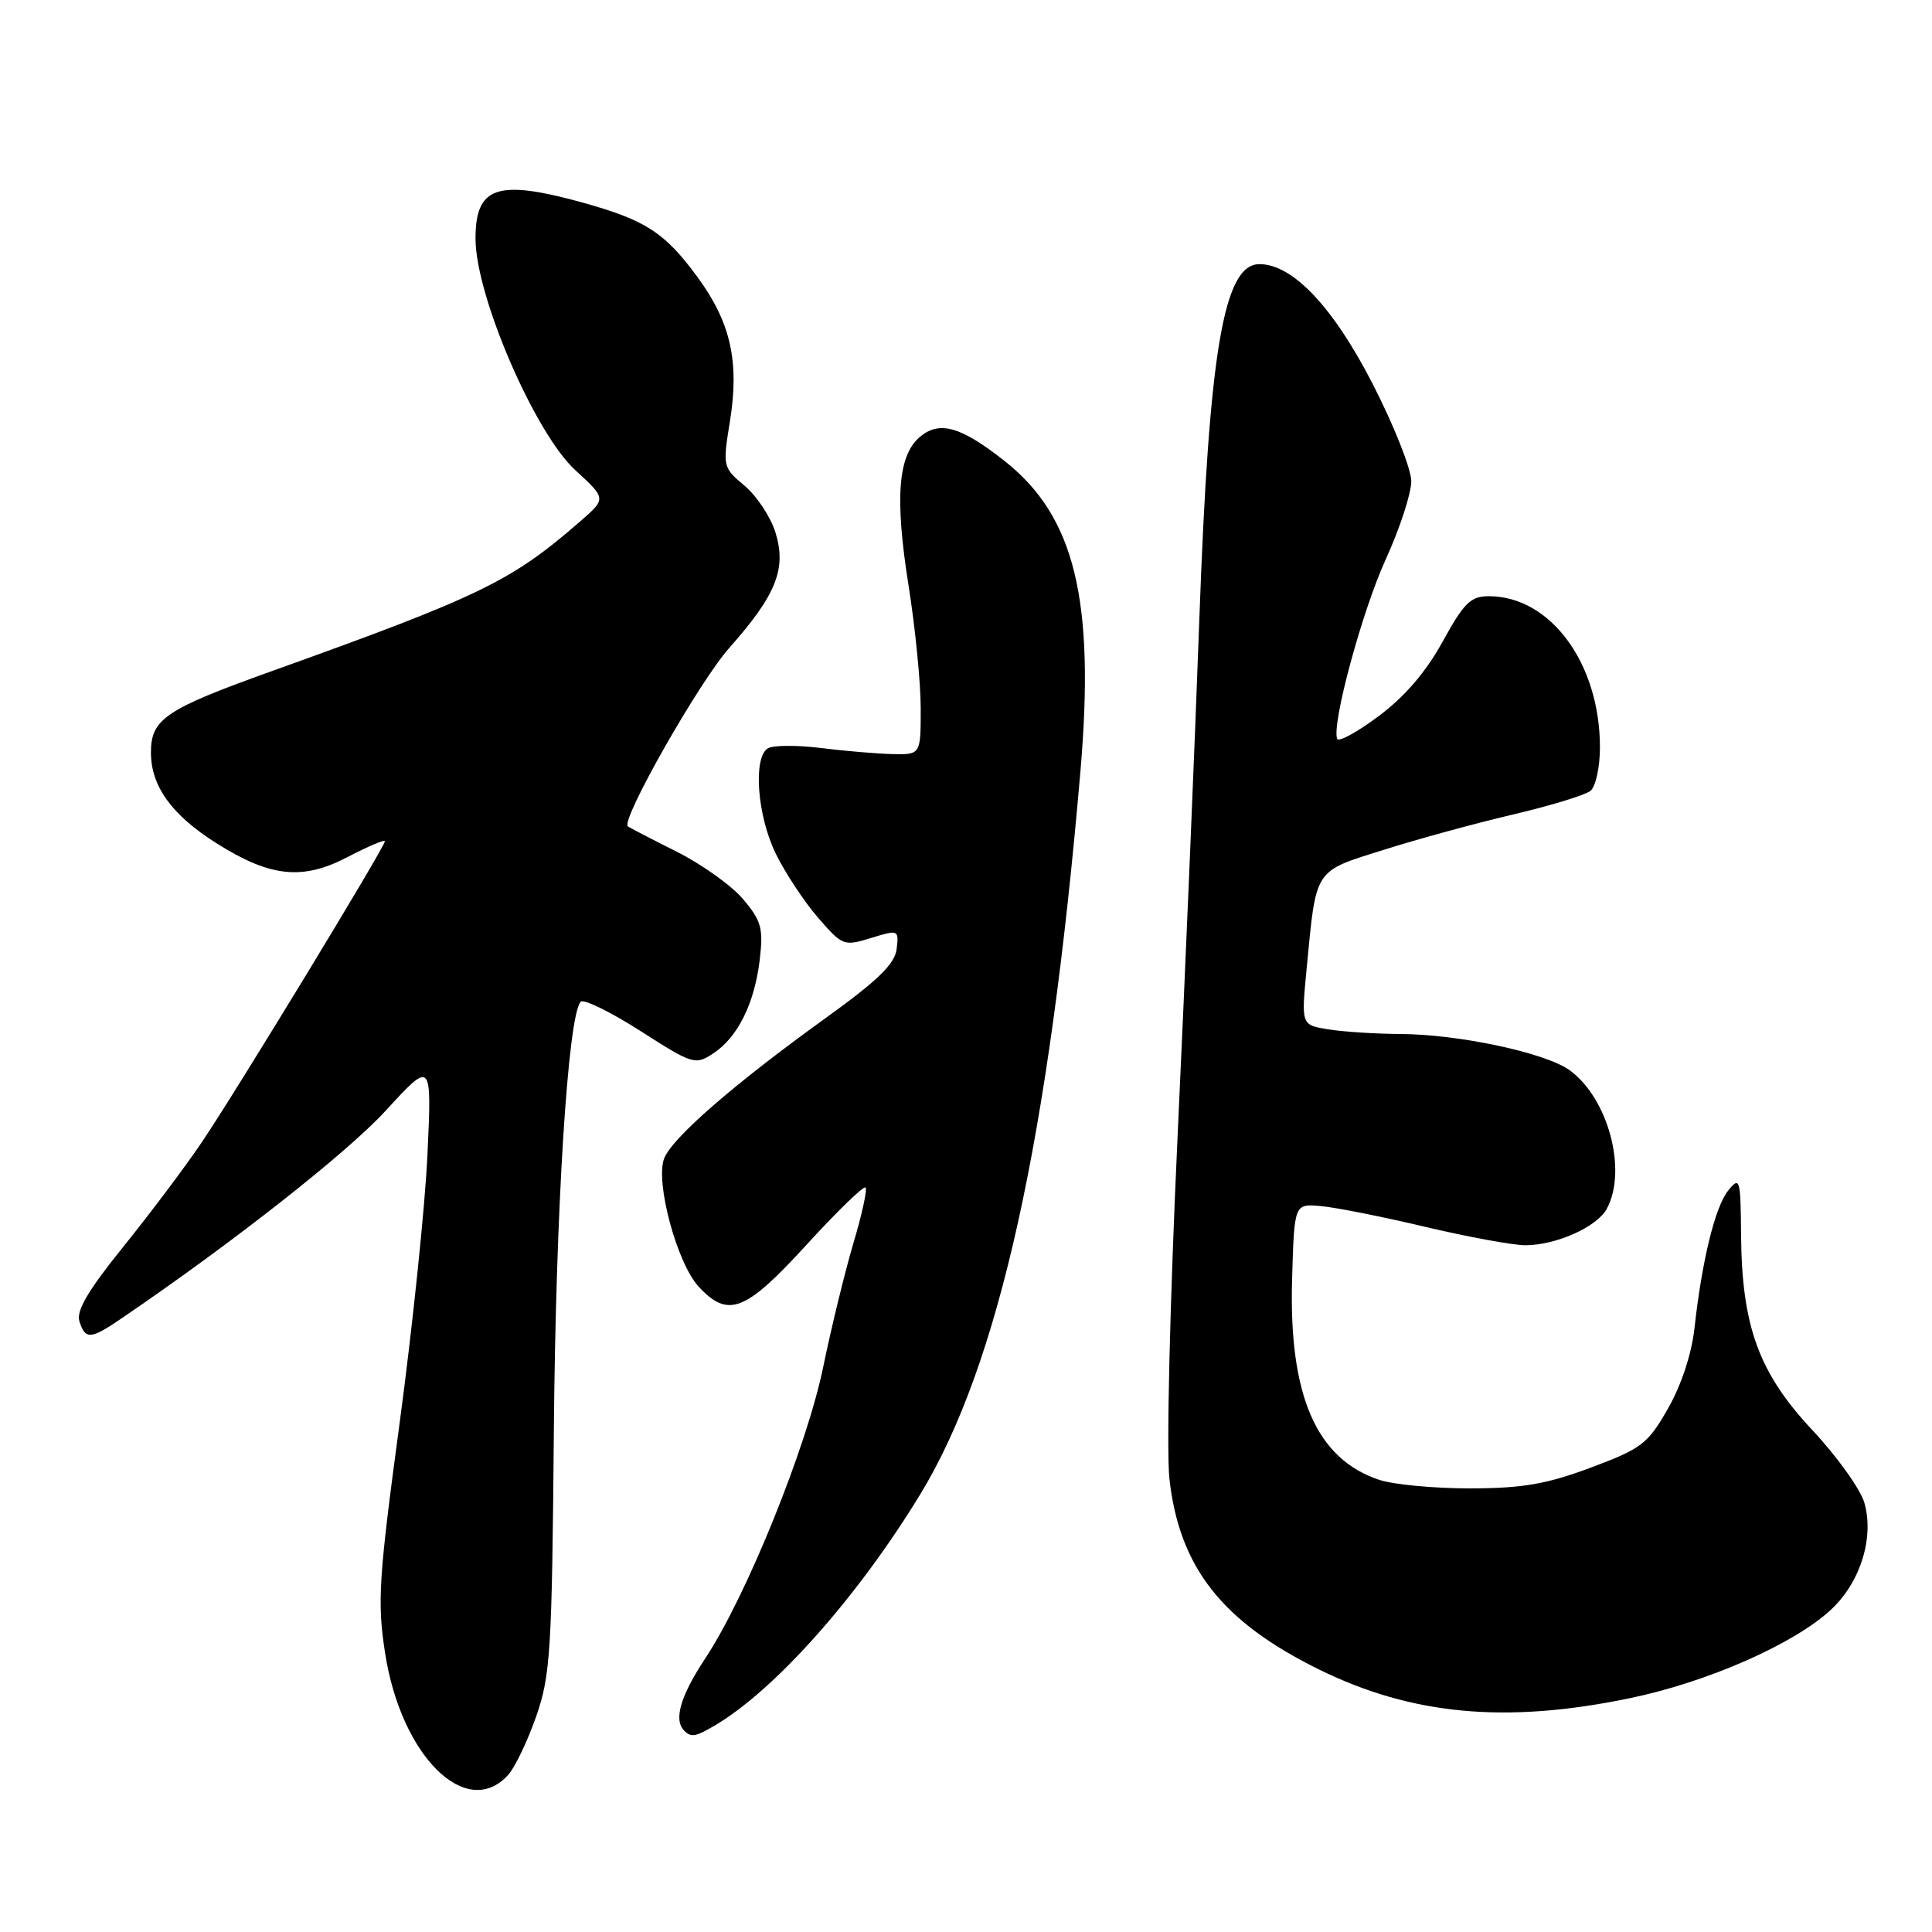 <?xml version="1.0" encoding="UTF-8" standalone="no"?>
<!DOCTYPE svg PUBLIC "-//W3C//DTD SVG 1.1//EN" "http://www.w3.org/Graphics/SVG/1.1/DTD/svg11.dtd" >
<svg xmlns="http://www.w3.org/2000/svg" xmlns:xlink="http://www.w3.org/1999/xlink" version="1.1" viewBox="0 0 256 256">
 <g >
 <path fill="currentColor"
d=" M 67.34 235.18 C 68.24 234.18 69.91 230.69 71.05 227.43 C 72.94 221.99 73.14 218.83 73.39 189.50 C 73.64 160.25 75.24 134.64 76.94 132.74 C 77.31 132.32 80.86 134.06 84.83 136.59 C 91.79 141.05 92.12 141.15 94.50 139.59 C 97.75 137.46 99.98 132.97 100.67 127.16 C 101.16 123.01 100.89 122.02 98.48 119.16 C 96.97 117.36 92.98 114.51 89.62 112.83 C 86.25 111.14 83.36 109.64 83.19 109.49 C 82.24 108.65 92.66 90.32 96.61 85.88 C 102.84 78.86 104.24 75.38 102.76 70.58 C 102.13 68.53 100.30 65.75 98.68 64.38 C 95.77 61.94 95.75 61.84 96.72 55.82 C 97.99 47.94 96.83 42.75 92.47 36.78 C 88.13 30.84 85.56 29.16 77.22 26.85 C 65.88 23.71 62.98 24.69 63.01 31.68 C 63.04 39.25 70.86 57.35 76.22 62.29 C 80.34 66.07 80.34 66.07 76.92 69.05 C 67.76 77.03 63.73 78.99 35.87 88.98 C 21.90 93.99 20.00 95.28 20.00 99.71 C 20.00 104.19 22.78 108.02 28.74 111.77 C 35.84 116.24 40.10 116.68 46.08 113.55 C 48.79 112.14 51.00 111.20 51.00 111.47 C 51.00 112.21 31.25 144.69 26.72 151.38 C 24.54 154.61 19.86 160.84 16.33 165.21 C 11.68 170.97 10.08 173.69 10.52 175.08 C 11.31 177.54 11.99 177.50 16.11 174.69 C 30.78 164.71 45.98 152.76 51.10 147.18 C 57.22 140.50 57.22 140.50 56.64 153.00 C 56.32 159.88 54.66 175.85 52.96 188.50 C 50.17 209.18 49.98 212.26 51.02 219.00 C 53.12 232.68 61.81 241.29 67.34 235.18 Z  M 94.59 228.71 C 102.60 224.05 113.68 211.59 121.99 197.92 C 132.37 180.82 138.99 150.90 143.17 102.10 C 145.10 79.48 142.41 68.45 133.16 61.12 C 127.40 56.57 124.56 55.72 121.99 57.81 C 118.98 60.24 118.53 65.91 120.40 77.66 C 121.28 83.20 122.00 90.50 122.00 93.87 C 122.00 100.00 122.00 100.00 118.25 99.92 C 116.19 99.87 111.91 99.51 108.74 99.11 C 105.57 98.72 102.42 98.74 101.74 99.16 C 99.76 100.39 100.33 108.08 102.79 113.11 C 104.03 115.64 106.54 119.45 108.37 121.57 C 111.62 125.32 111.80 125.40 115.41 124.29 C 119.06 123.17 119.11 123.19 118.81 125.75 C 118.57 127.73 116.32 129.92 109.37 134.92 C 97.20 143.69 89.03 150.80 88.00 153.51 C 86.81 156.64 89.70 167.38 92.57 170.48 C 96.48 174.70 98.74 173.83 106.86 164.95 C 110.91 160.52 114.43 157.10 114.69 157.35 C 114.94 157.60 114.22 160.91 113.09 164.69 C 111.97 168.48 110.16 175.87 109.08 181.13 C 106.89 191.76 98.91 211.49 93.46 219.73 C 90.15 224.75 89.23 227.90 90.67 229.33 C 91.56 230.23 92.14 230.14 94.59 228.71 Z  M 215.87 225.04 C 226.26 222.90 237.81 217.81 242.68 213.23 C 246.54 209.60 248.35 203.72 247.04 199.13 C 246.52 197.33 243.42 192.99 240.14 189.49 C 233.05 181.91 230.80 175.75 230.70 163.62 C 230.64 156.17 230.54 155.85 229.00 157.75 C 227.26 159.90 225.52 167.01 224.52 176.04 C 224.15 179.40 222.77 183.58 221.01 186.65 C 218.34 191.33 217.54 191.94 210.81 194.46 C 204.95 196.65 201.79 197.20 194.88 197.22 C 190.13 197.23 184.69 196.72 182.79 196.10 C 174.42 193.33 170.76 184.92 171.21 169.48 C 171.50 159.50 171.50 159.50 175.00 159.81 C 176.93 159.98 183.15 161.21 188.83 162.56 C 194.51 163.90 200.49 165.00 202.11 165.00 C 206.20 165.00 211.63 162.57 212.92 160.15 C 215.65 155.05 213.09 145.53 208.00 141.82 C 204.83 139.51 193.31 137.04 185.50 137.01 C 182.20 136.99 177.91 136.71 175.96 136.39 C 172.42 135.81 172.42 135.81 173.13 128.42 C 174.42 114.95 174.03 115.54 183.31 112.62 C 187.81 111.19 195.55 109.08 200.50 107.92 C 205.45 106.76 210.06 105.35 210.75 104.79 C 211.44 104.22 212.00 101.63 212.00 99.03 C 212.00 87.91 205.45 79.00 197.28 79.00 C 194.87 79.00 193.99 79.87 191.15 85.03 C 188.94 89.05 186.12 92.33 182.67 94.90 C 179.83 97.02 177.35 98.37 177.18 97.90 C 176.43 95.95 180.49 80.96 183.62 74.11 C 185.48 70.04 187.00 65.39 187.00 63.77 C 187.00 62.15 184.69 56.32 181.86 50.82 C 176.64 40.66 171.28 35.00 166.89 35.00 C 162.14 35.00 160.20 46.50 158.92 82.00 C 158.34 98.22 157.04 129.05 156.04 150.50 C 155.01 172.62 154.54 192.31 154.96 196.00 C 156.28 207.70 161.94 214.89 174.77 221.21 C 187.06 227.26 199.50 228.42 215.87 225.04 Z "/>
</g>
</svg>